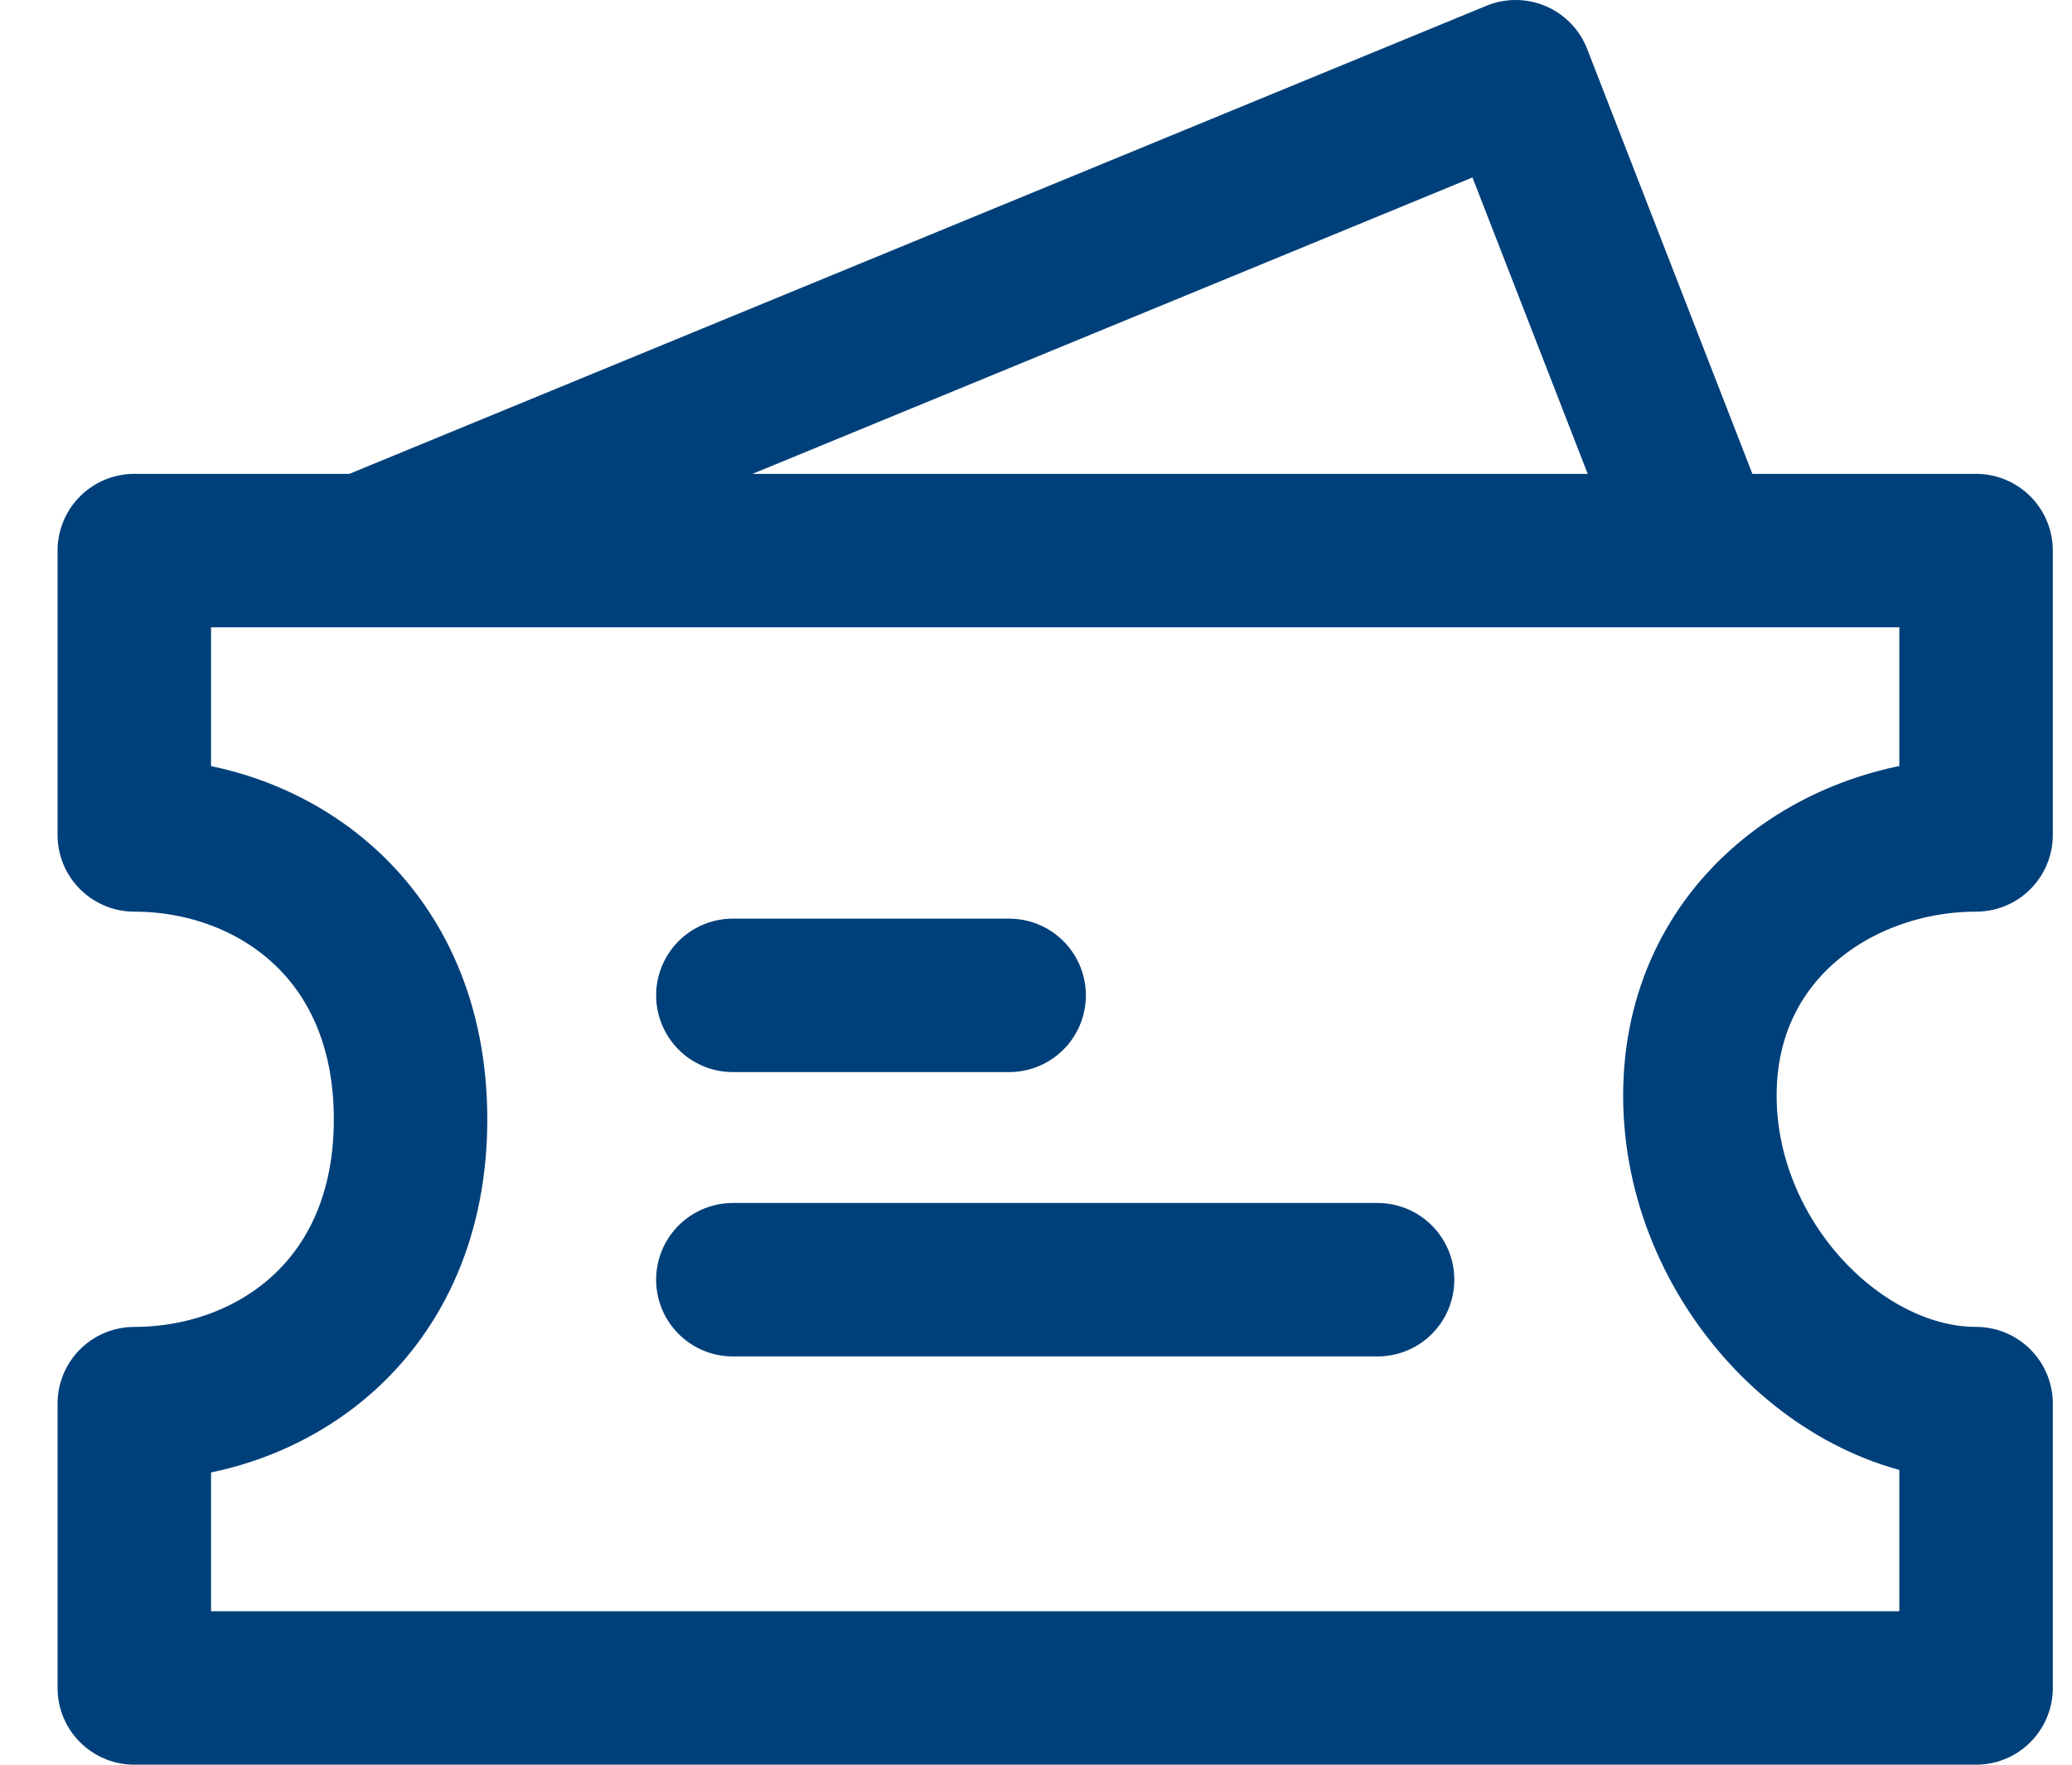 <svg width="27" height="23" viewBox="0 0 27 23" fill="none" xmlns="http://www.w3.org/2000/svg">
<path d="M4.75 7.176L19.75 1L22.151 7.176M9.55 12.973H13.15M9.55 16.679H17.951M1.75 7.176H25.75V10.882C23.951 10.882 22.151 12.118 22.151 14.279C22.151 16.441 23.951 18.294 25.75 18.294V22H1.75V18.294C3.55 18.294 5.35 17.059 5.35 14.588C5.35 12.118 3.55 10.882 1.75 10.882V7.176Z" stroke="#00407A" stroke-width="2" stroke-linecap="round" stroke-linejoin="round"/>
</svg>
